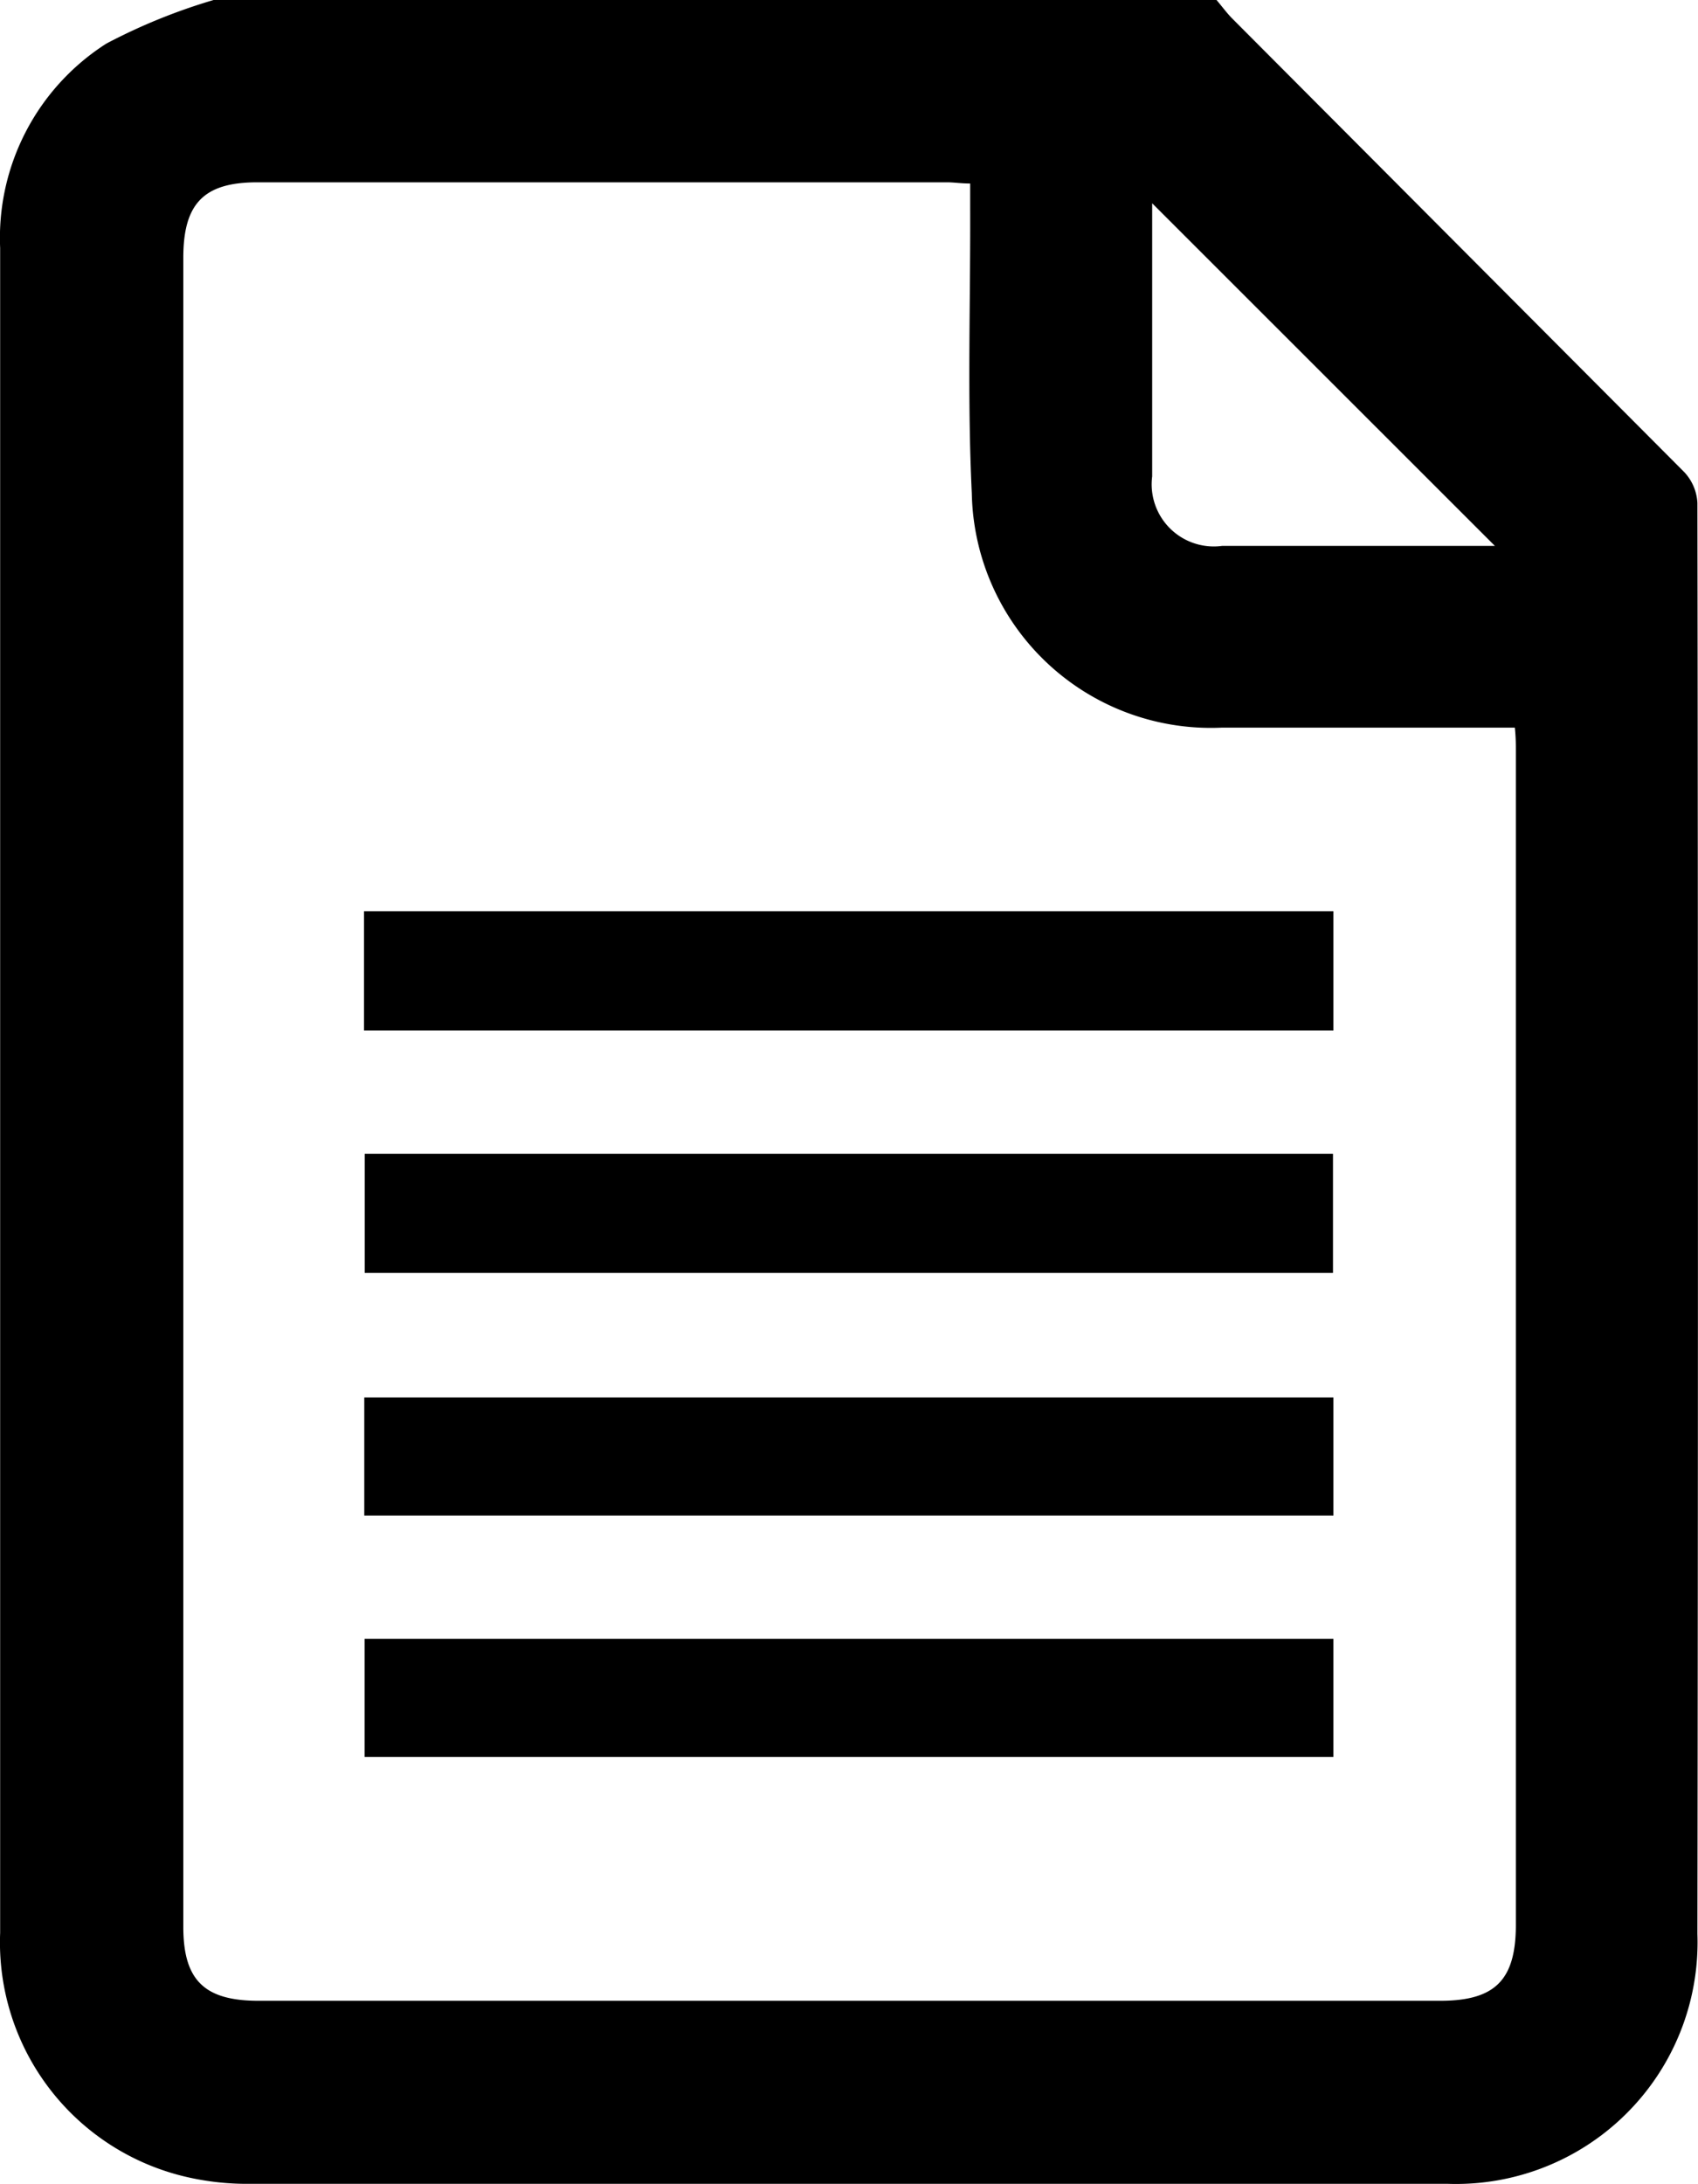 <svg xmlns="http://www.w3.org/2000/svg" width="11.504" height="14.794" viewBox="0 0 11.504 14.794">
  <g id="document" transform="translate(1.742 3.533)">
    <path id="Path_70865" data-name="Path 70865" d="M-.295-3.533H6.5c.034.04.065.082.1.119Q8.133-1.876,9.668-.336a.33.33,0,0,1,.09.209q.007,4.847,0,9.694A1.637,1.637,0,0,1,8.067,11.26q-4.06,0-8.119,0a1.82,1.82,0,0,1-.415-.044A1.631,1.631,0,0,1-1.741,9.56q0-4.045,0-8.09,0-1.661,0-3.323a1.561,1.561,0,0,1,.72-1.385A3.96,3.96,0,0,1-.295-3.533ZM4.831-2.29c-.063,0-.109-.008-.156-.008H0c-.361,0-.5.144-.5.51q0,5.654,0,11.308c0,.362.144.5.509.5H8.016c.372,0,.512-.141.512-.515q0-3.972,0-7.943c0-.051,0-.1-.007-.166H8.368c-.611,0-1.223,0-1.834,0A1.62,1.62,0,0,1,4.842-.191c-.031-.639-.009-1.28-.011-1.92C4.831-2.168,4.831-2.225,4.831-2.29Zm1.233.134c0,.619,0,1.235,0,1.85a.421.421,0,0,0,.473.471H8.386Z" transform="translate(0)"/>
    <path id="Path_70866" data-name="Path 70866" d="M66.268,149.994v.807H59.7v-.807Z" transform="translate(-58.976 -147.354)"/>
    <path id="Path_70867" data-name="Path 70867" d="M59.711,191.672v-.806h6.56v.806Z" transform="translate(-58.982 -186.583)"/>
    <path id="Path_70868" data-name="Path 70868" d="M59.634,232.57v-.8H66.2v.8Z" transform="translate(-58.908 -225.837)"/>
    <path id="Path_70869" data-name="Path 70869" d="M66.255,272.6v.8H59.691v-.8Z" transform="translate(-58.963 -265.032)"/>
  </g>
</svg>
